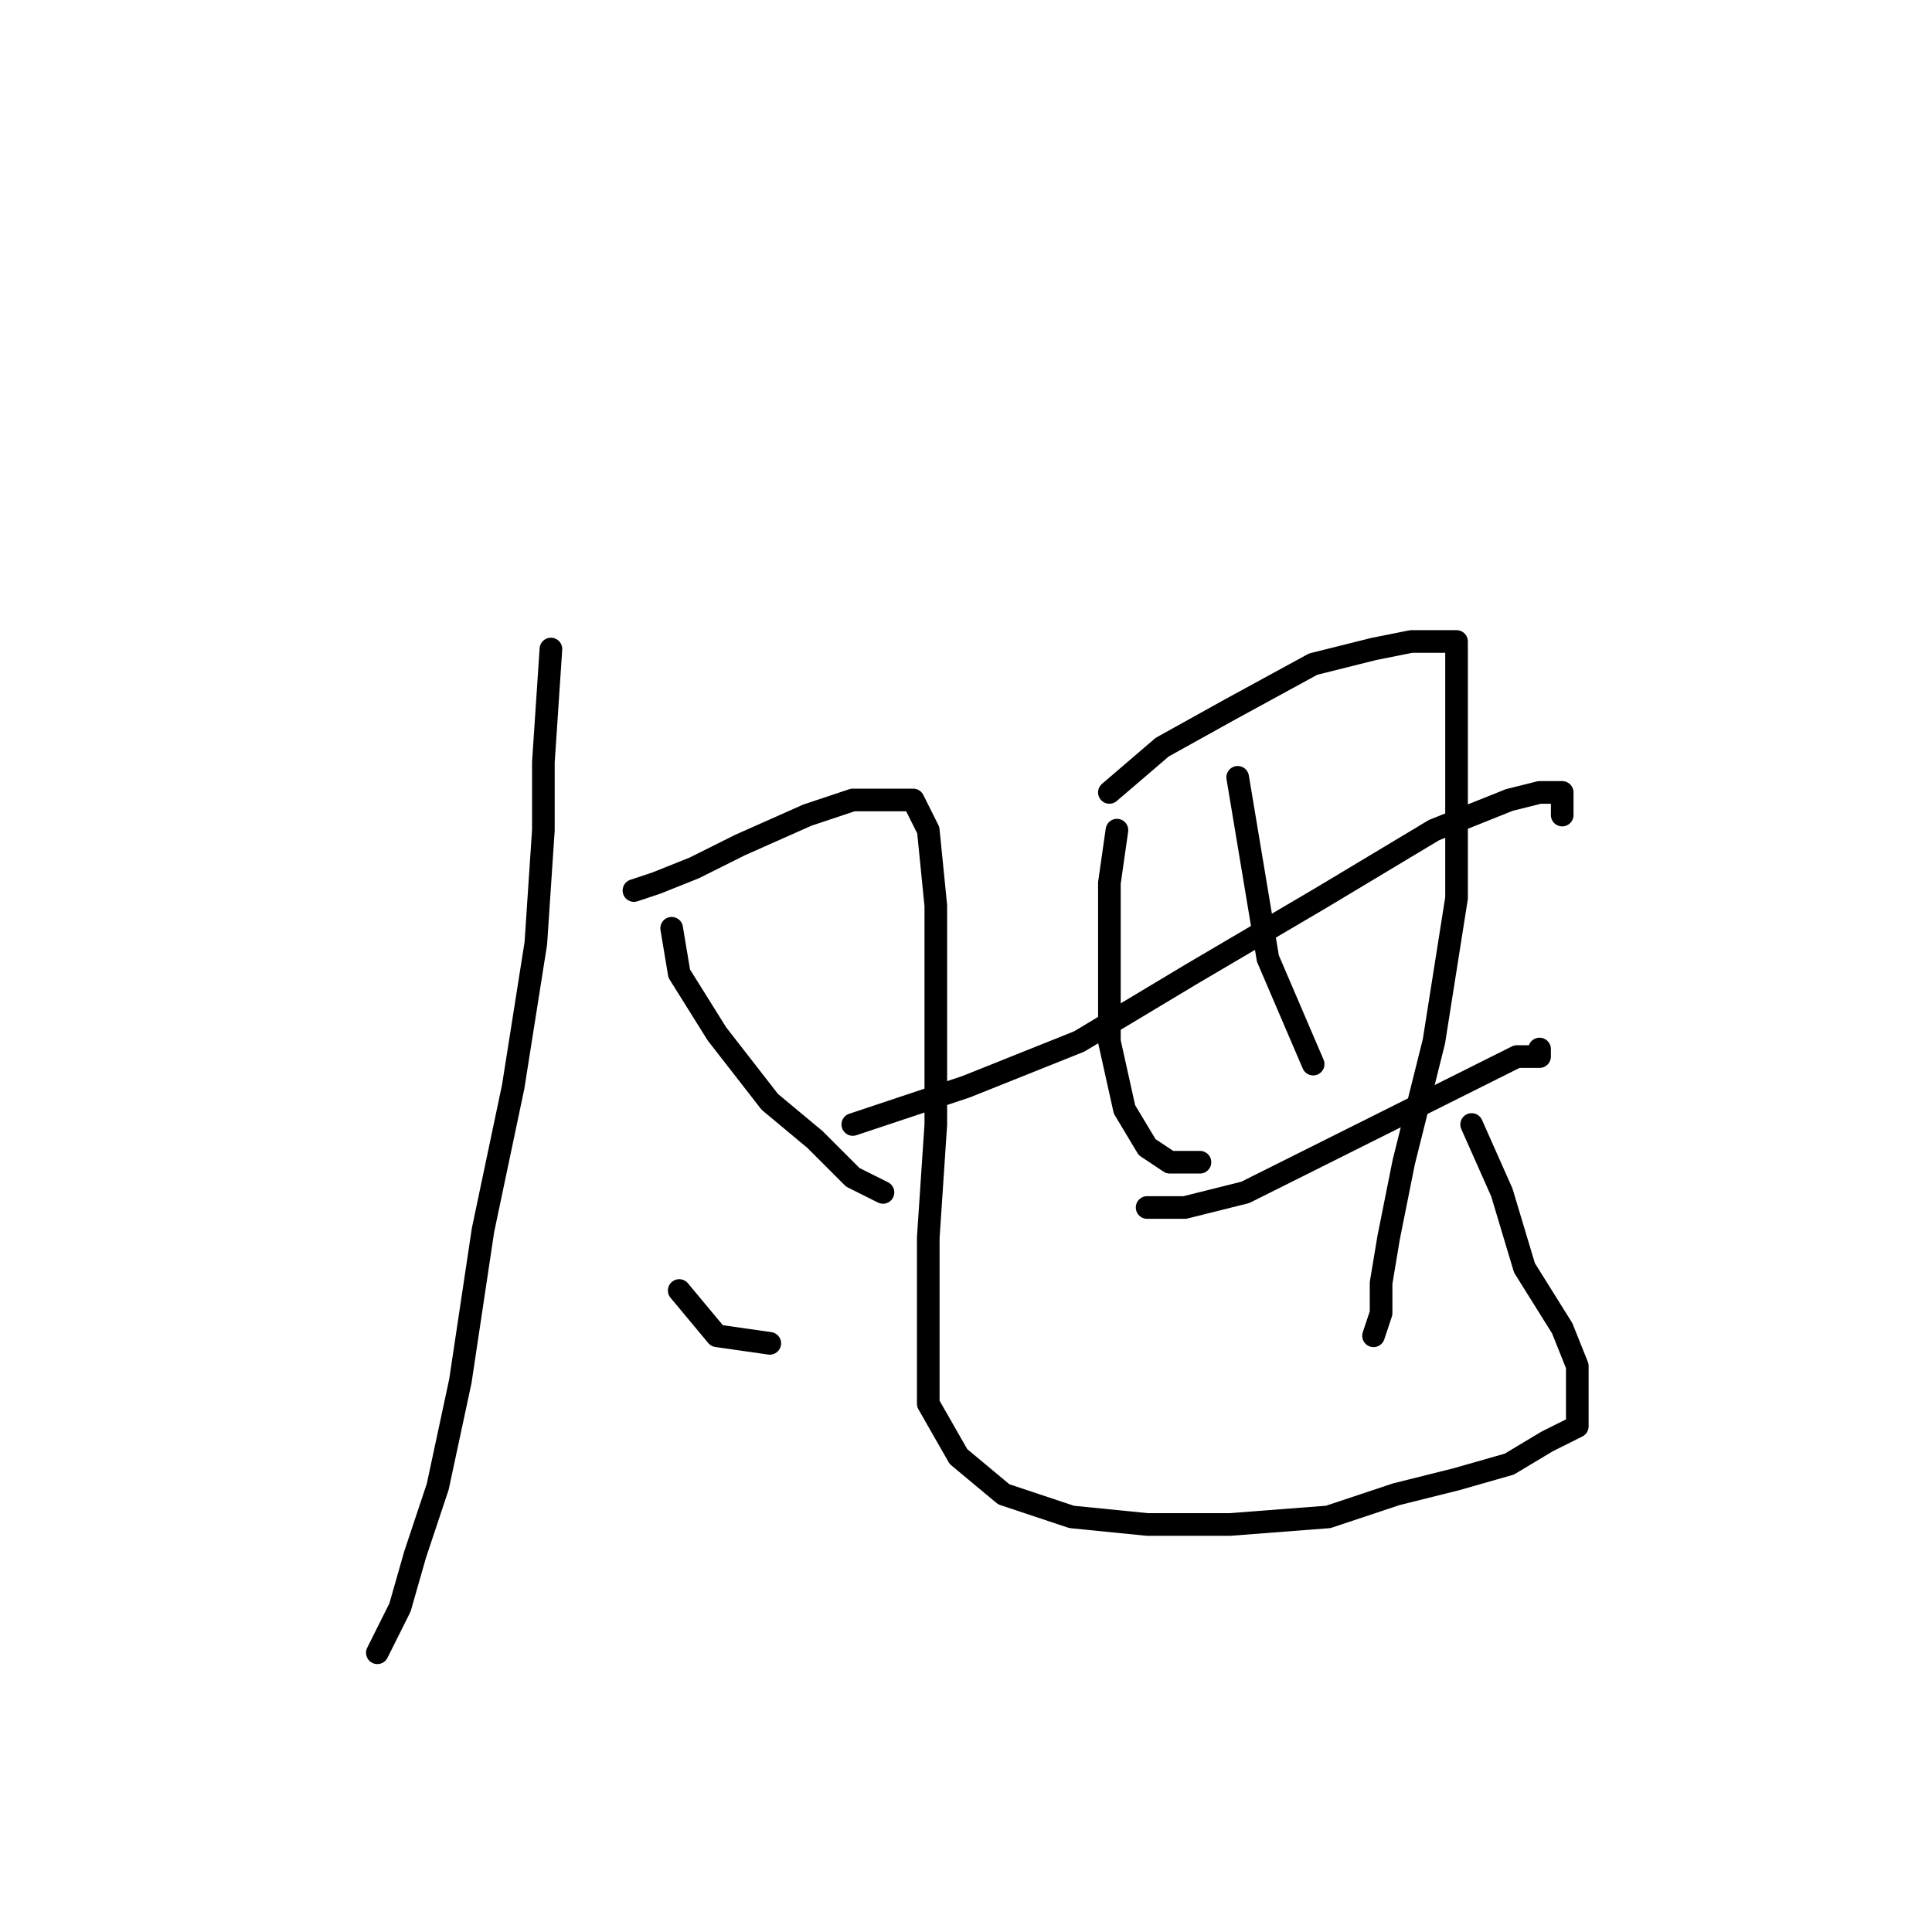<?xml version="1.0" standalone="no"?>
    <svg width="256" height="256" xmlns="http://www.w3.org/2000/svg" version="1.1">
    <polyline stroke="black" stroke-width="3" stroke-linecap="round" fill="transparent" stroke-linejoin="round" points="73 86 72 101 72 110 71 125 68 144 64 163 61 183 58 197 55 206 53 213 51 217 50 219 50 219 " />
        <polyline stroke="black" stroke-width="3" stroke-linecap="round" fill="transparent" stroke-linejoin="round" points="84 118 87 117 92 115 98 112 107 108 113 106 117 106 121 106 123 110 124 120 124 133 124 149 123 164 123 177 123 186 127 193 133 198 142 201 152 202 163 202 176 201 185 198 193 196 200 194 205 191 209 189 209 187 209 184 209 181 207 176 202 168 199 158 195 149 195 149 " />
        <polyline stroke="black" stroke-width="3" stroke-linecap="round" fill="transparent" stroke-linejoin="round" points="89 123 90 129 95 137 102 146 108 151 113 156 117 158 117 158 " />
        <polyline stroke="black" stroke-width="3" stroke-linecap="round" fill="transparent" stroke-linejoin="round" points="90 171 95 177 102 178 102 178 " />
        <polyline stroke="black" stroke-width="3" stroke-linecap="round" fill="transparent" stroke-linejoin="round" points="148 110 147 117 147 127 147 138 149 147 152 152 155 154 159 154 159 154 " />
        <polyline stroke="black" stroke-width="3" stroke-linecap="round" fill="transparent" stroke-linejoin="round" points="147 105 154 99 163 94 174 88 182 86 187 85 193 85 193 119 190 138 186 154 184 164 183 170 183 174 182 177 182 177 " />
        <polyline stroke="black" stroke-width="3" stroke-linecap="round" fill="transparent" stroke-linejoin="round" points="113 149 119 147 128 144 143 138 158 129 175 119 190 110 200 106 204 105 207 105 207 108 207 108 " />
        <polyline stroke="black" stroke-width="3" stroke-linecap="round" fill="transparent" stroke-linejoin="round" points="152 160 157 160 165 158 177 152 189 146 197 142 201 140 204 140 204 139 204 139 " />
        <polyline stroke="black" stroke-width="3" stroke-linecap="round" fill="transparent" stroke-linejoin="round" points="164 103 166 115 168 127 174 141 174 141 " />
        </svg>
